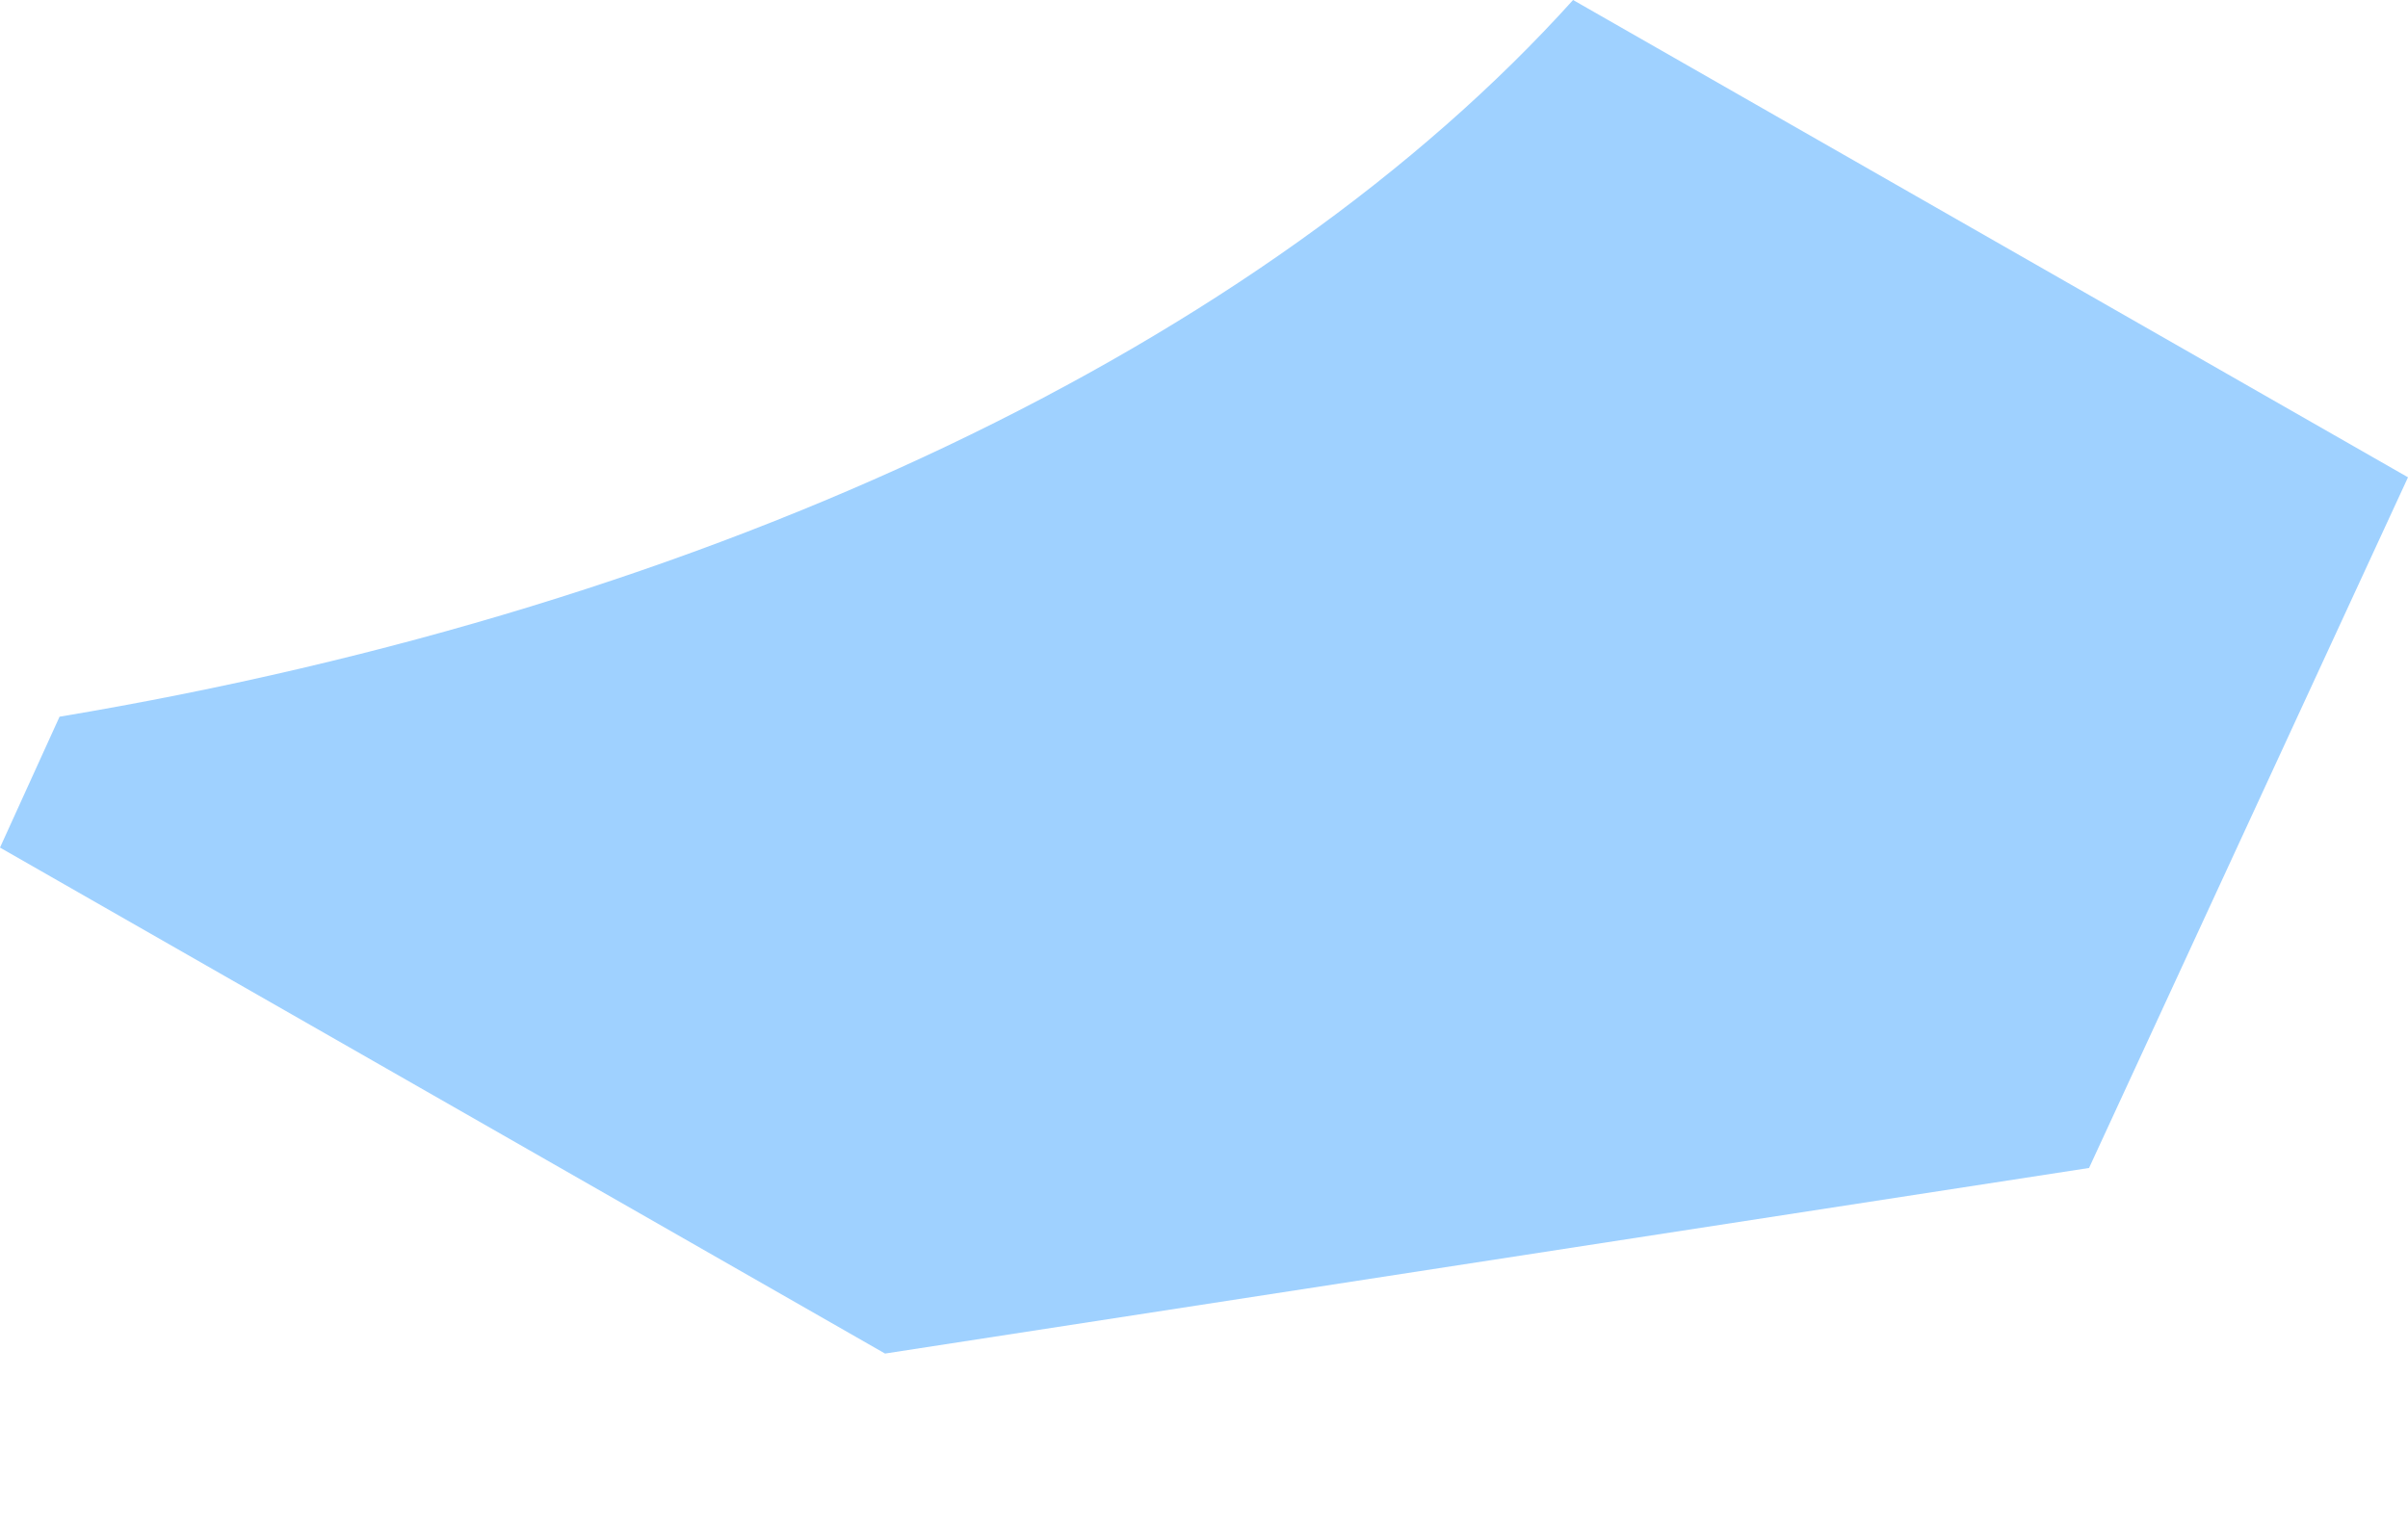<svg width="11" height="7" viewBox="0 0 11 7" fill="none" xmlns="http://www.w3.org/2000/svg">
<path d="M0.272 3.275L0 3.873L4.043 6.185L9.543 5.337L11 2.181L7.186 0C5.77 1.571 3.282 2.771 0.272 3.275Z" fill="#9FD1FF"/>
</svg>
